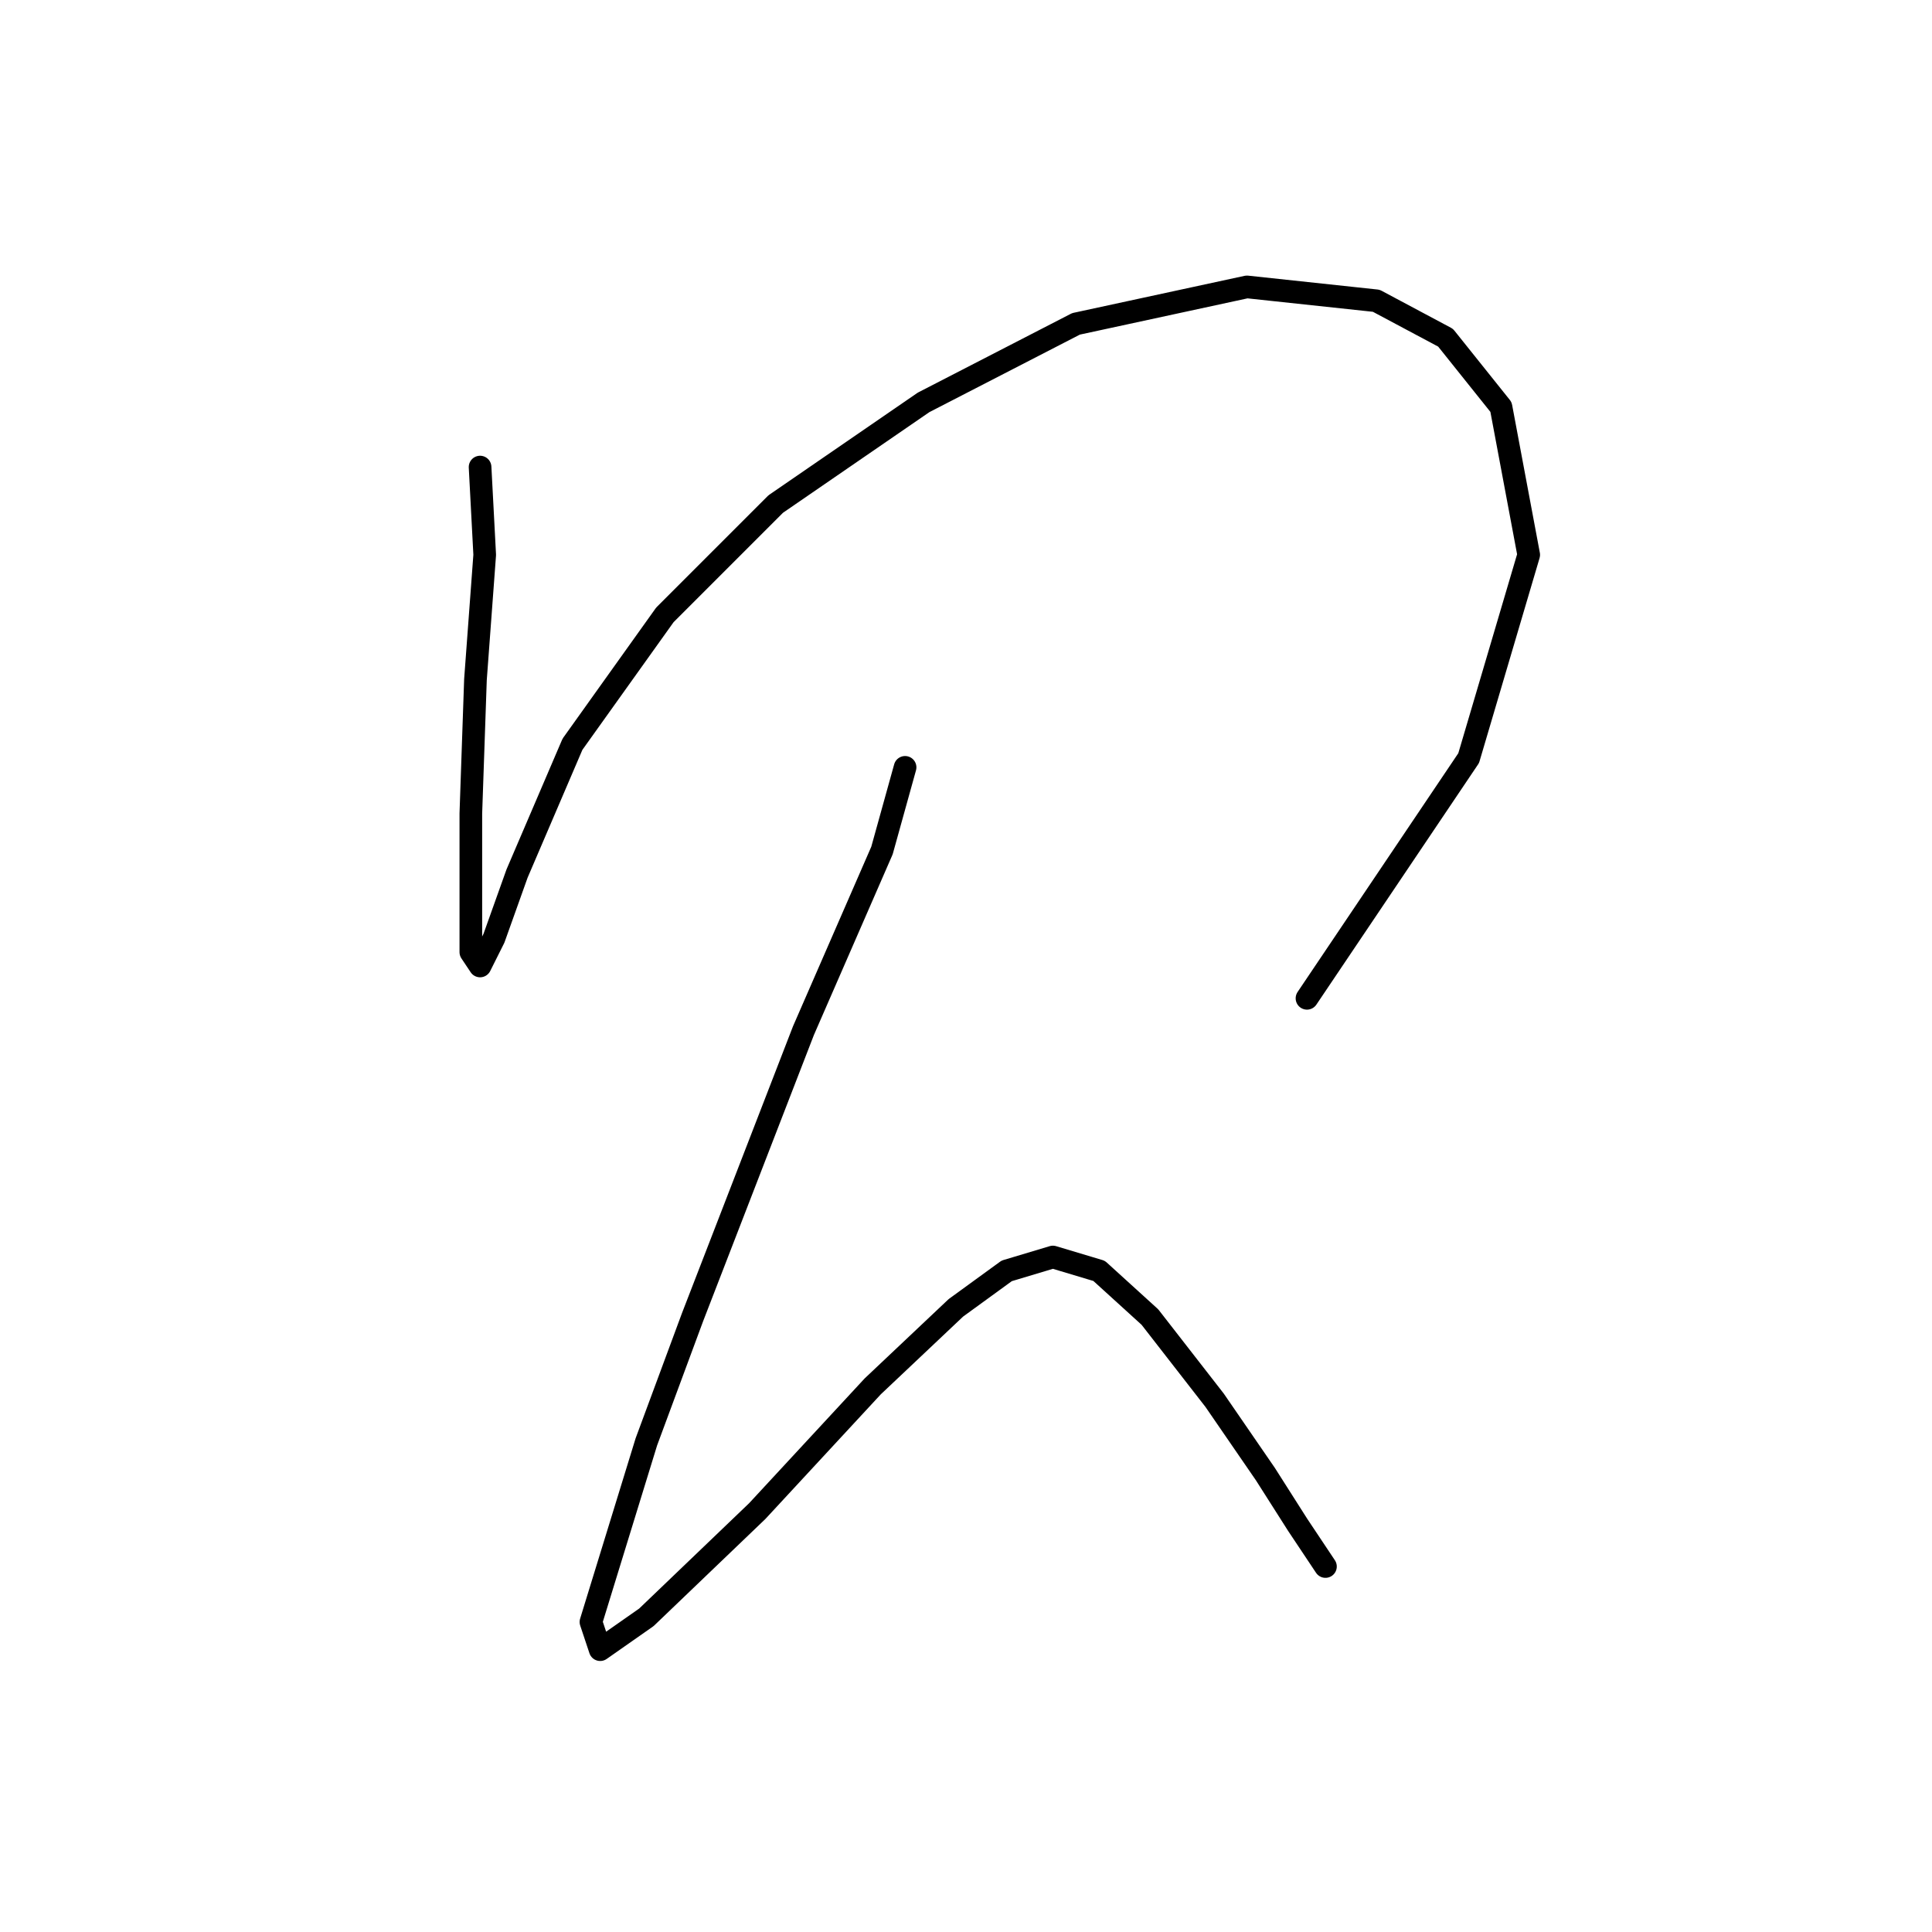 <?xml version="1.0" standalone="no"?>
    <svg width="256" height="256" xmlns="http://www.w3.org/2000/svg" version="1.1">
    <polyline stroke="black" stroke-width="3" stroke-linecap="round" fill="transparent" stroke-linejoin="round" points="63.613 61.889 64.226 73.519 63.001 90.046 62.389 107.798 62.389 120.04 62.389 126.161 63.613 127.997 65.45 124.325 68.51 115.755 75.856 98.616 88.098 81.477 102.789 66.786 122.376 53.32 142.576 42.914 165.224 38.017 182.363 39.853 191.545 44.75 198.89 53.932 202.563 73.519 194.606 100.452 173.182 132.282 173.182 132.282 " />
        <polyline stroke="black" stroke-width="3" stroke-linecap="round" fill="transparent" stroke-linejoin="round" points="119.928 101.677 116.867 112.695 106.461 136.567 91.771 174.518 85.649 191.045 78.304 214.918 79.528 218.59 85.649 214.305 100.34 200.227 115.643 183.7 126.661 173.294 133.394 168.397 139.515 166.561 145.637 168.397 152.37 174.518 160.939 185.536 167.673 195.33 171.957 202.063 175.63 207.572 175.63 207.572 " />
        </svg>